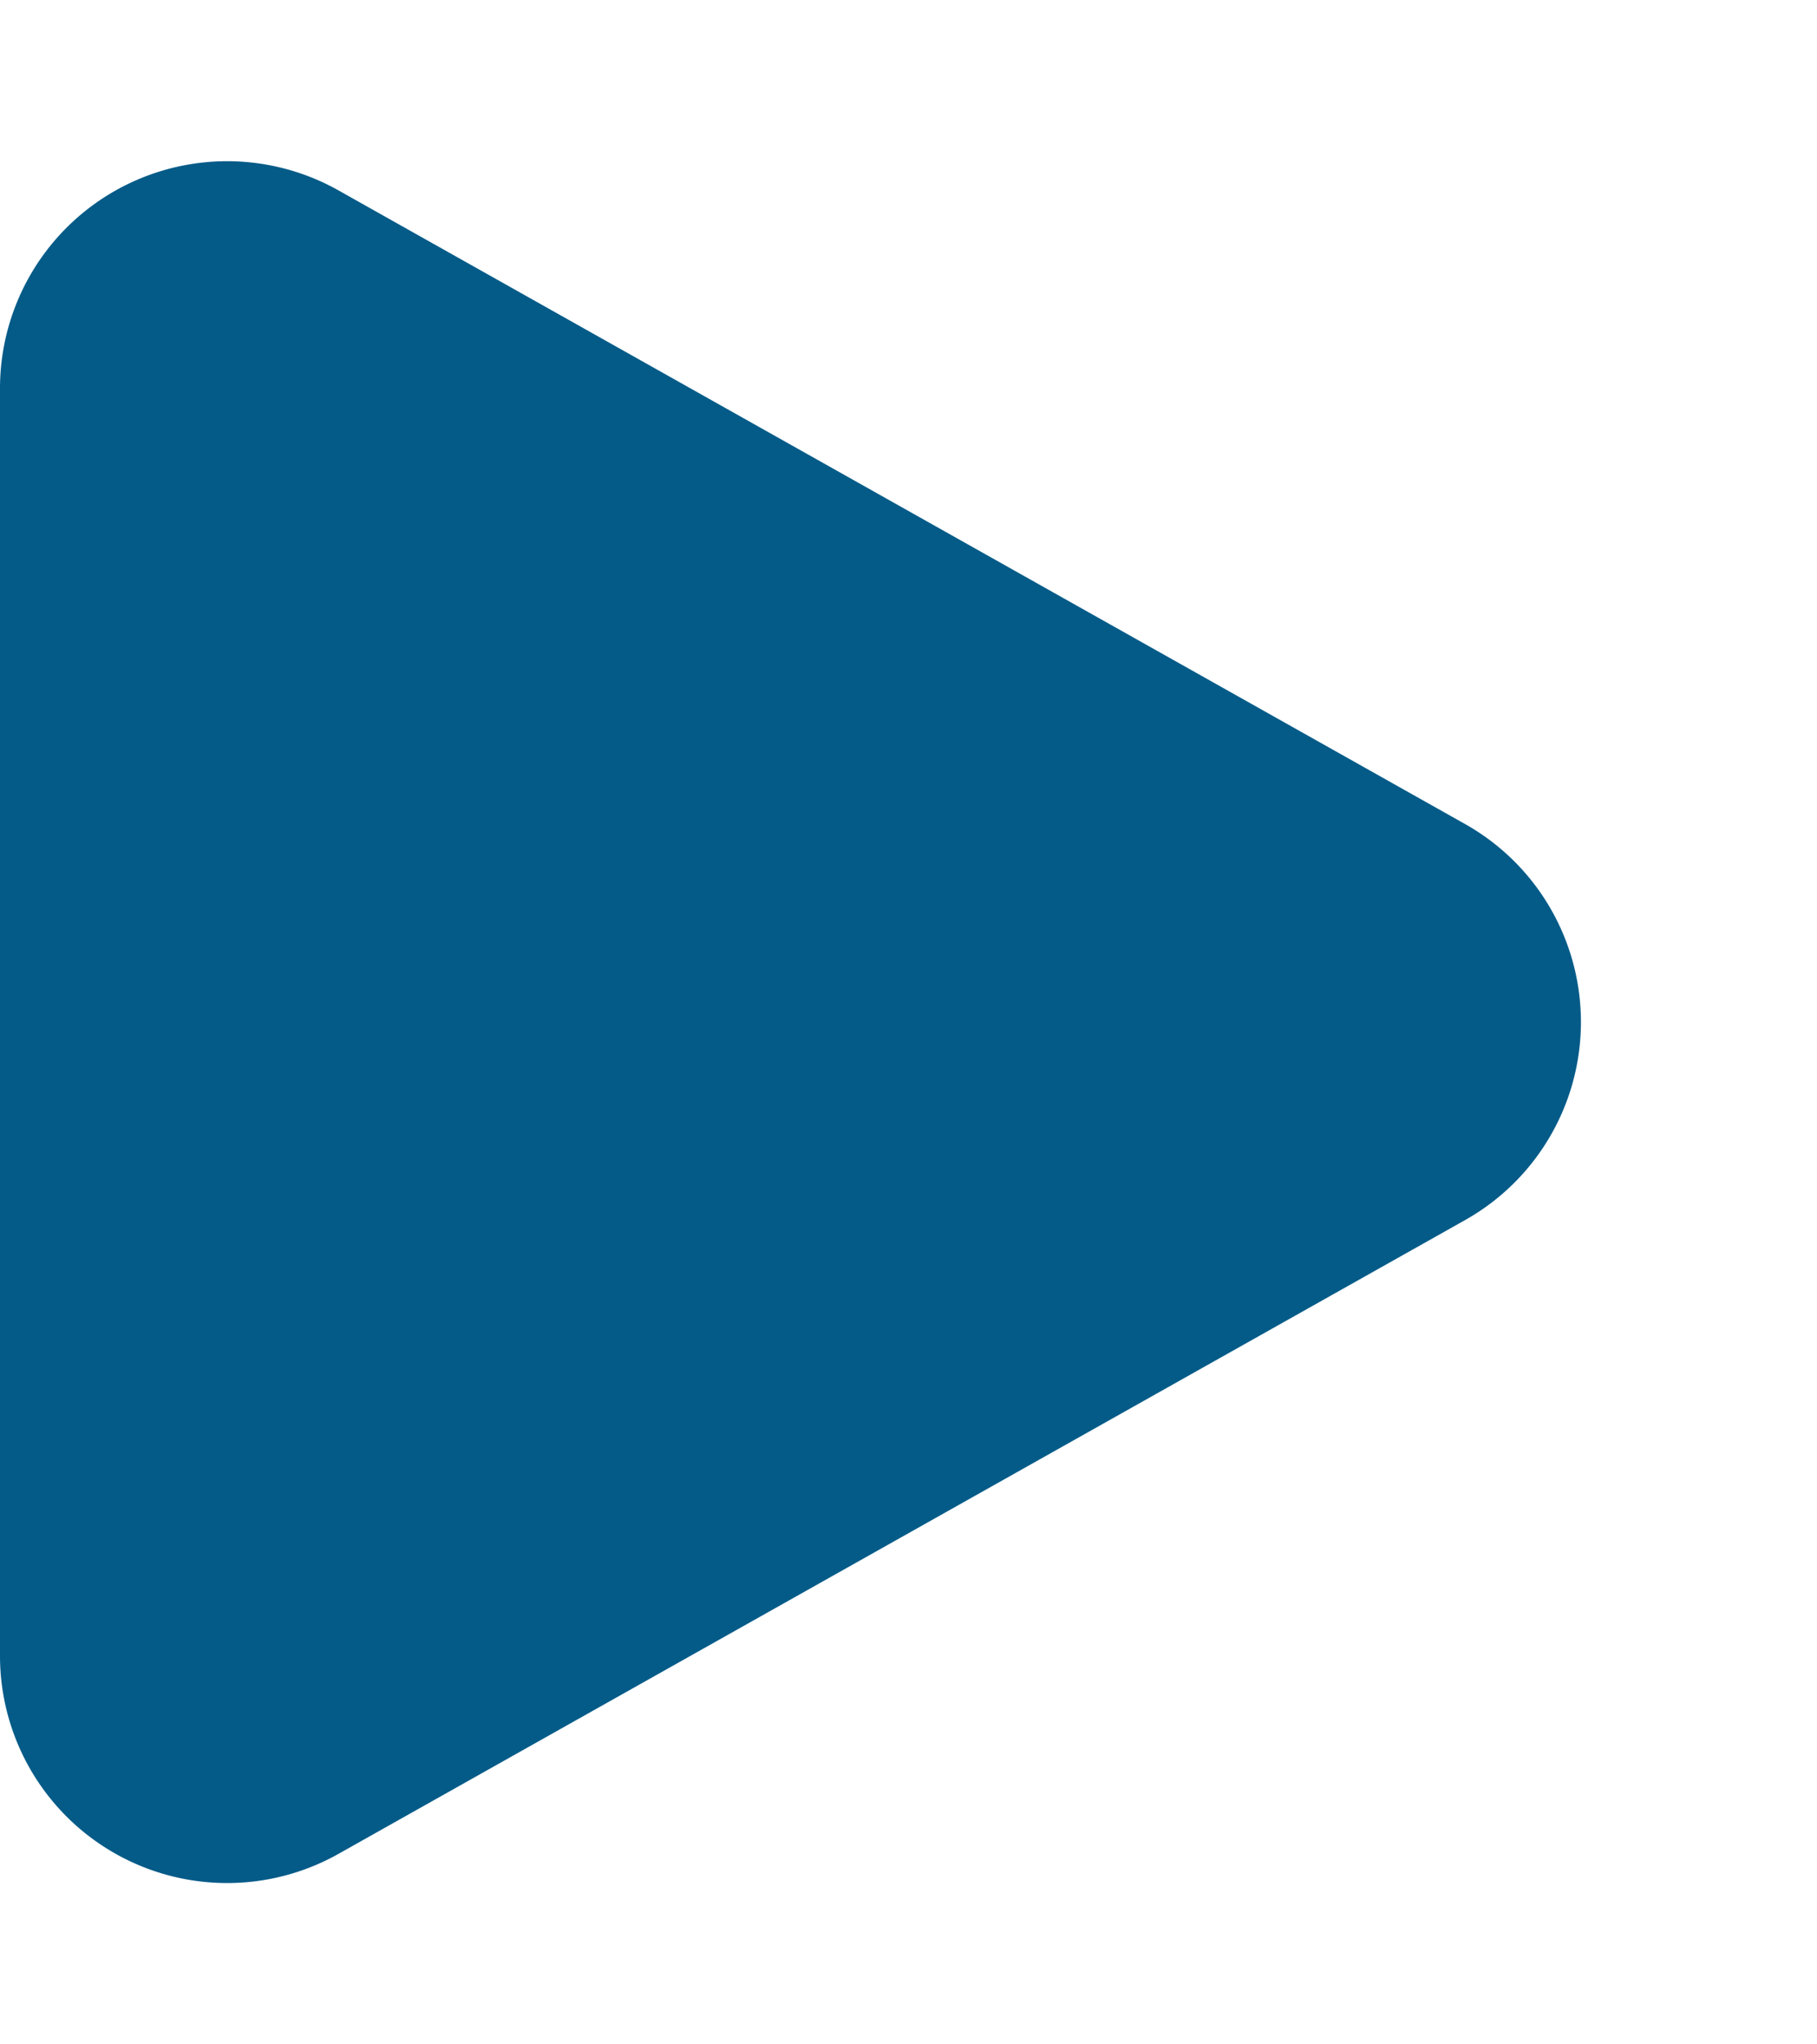 <svg xmlns="http://www.w3.org/2000/svg" width="8" height="9" viewBox="0 0 8 9">
  <path id="Polygon_32" data-name="Polygon 32" d="M3.628,1.549a1,1,0,0,1,1.743,0l2.79,4.96A1,1,0,0,1,7.29,8H1.71A1,1,0,0,1,.838,6.51Z" transform="translate(8) rotate(90)" fill="#045b88"/>
</svg>
